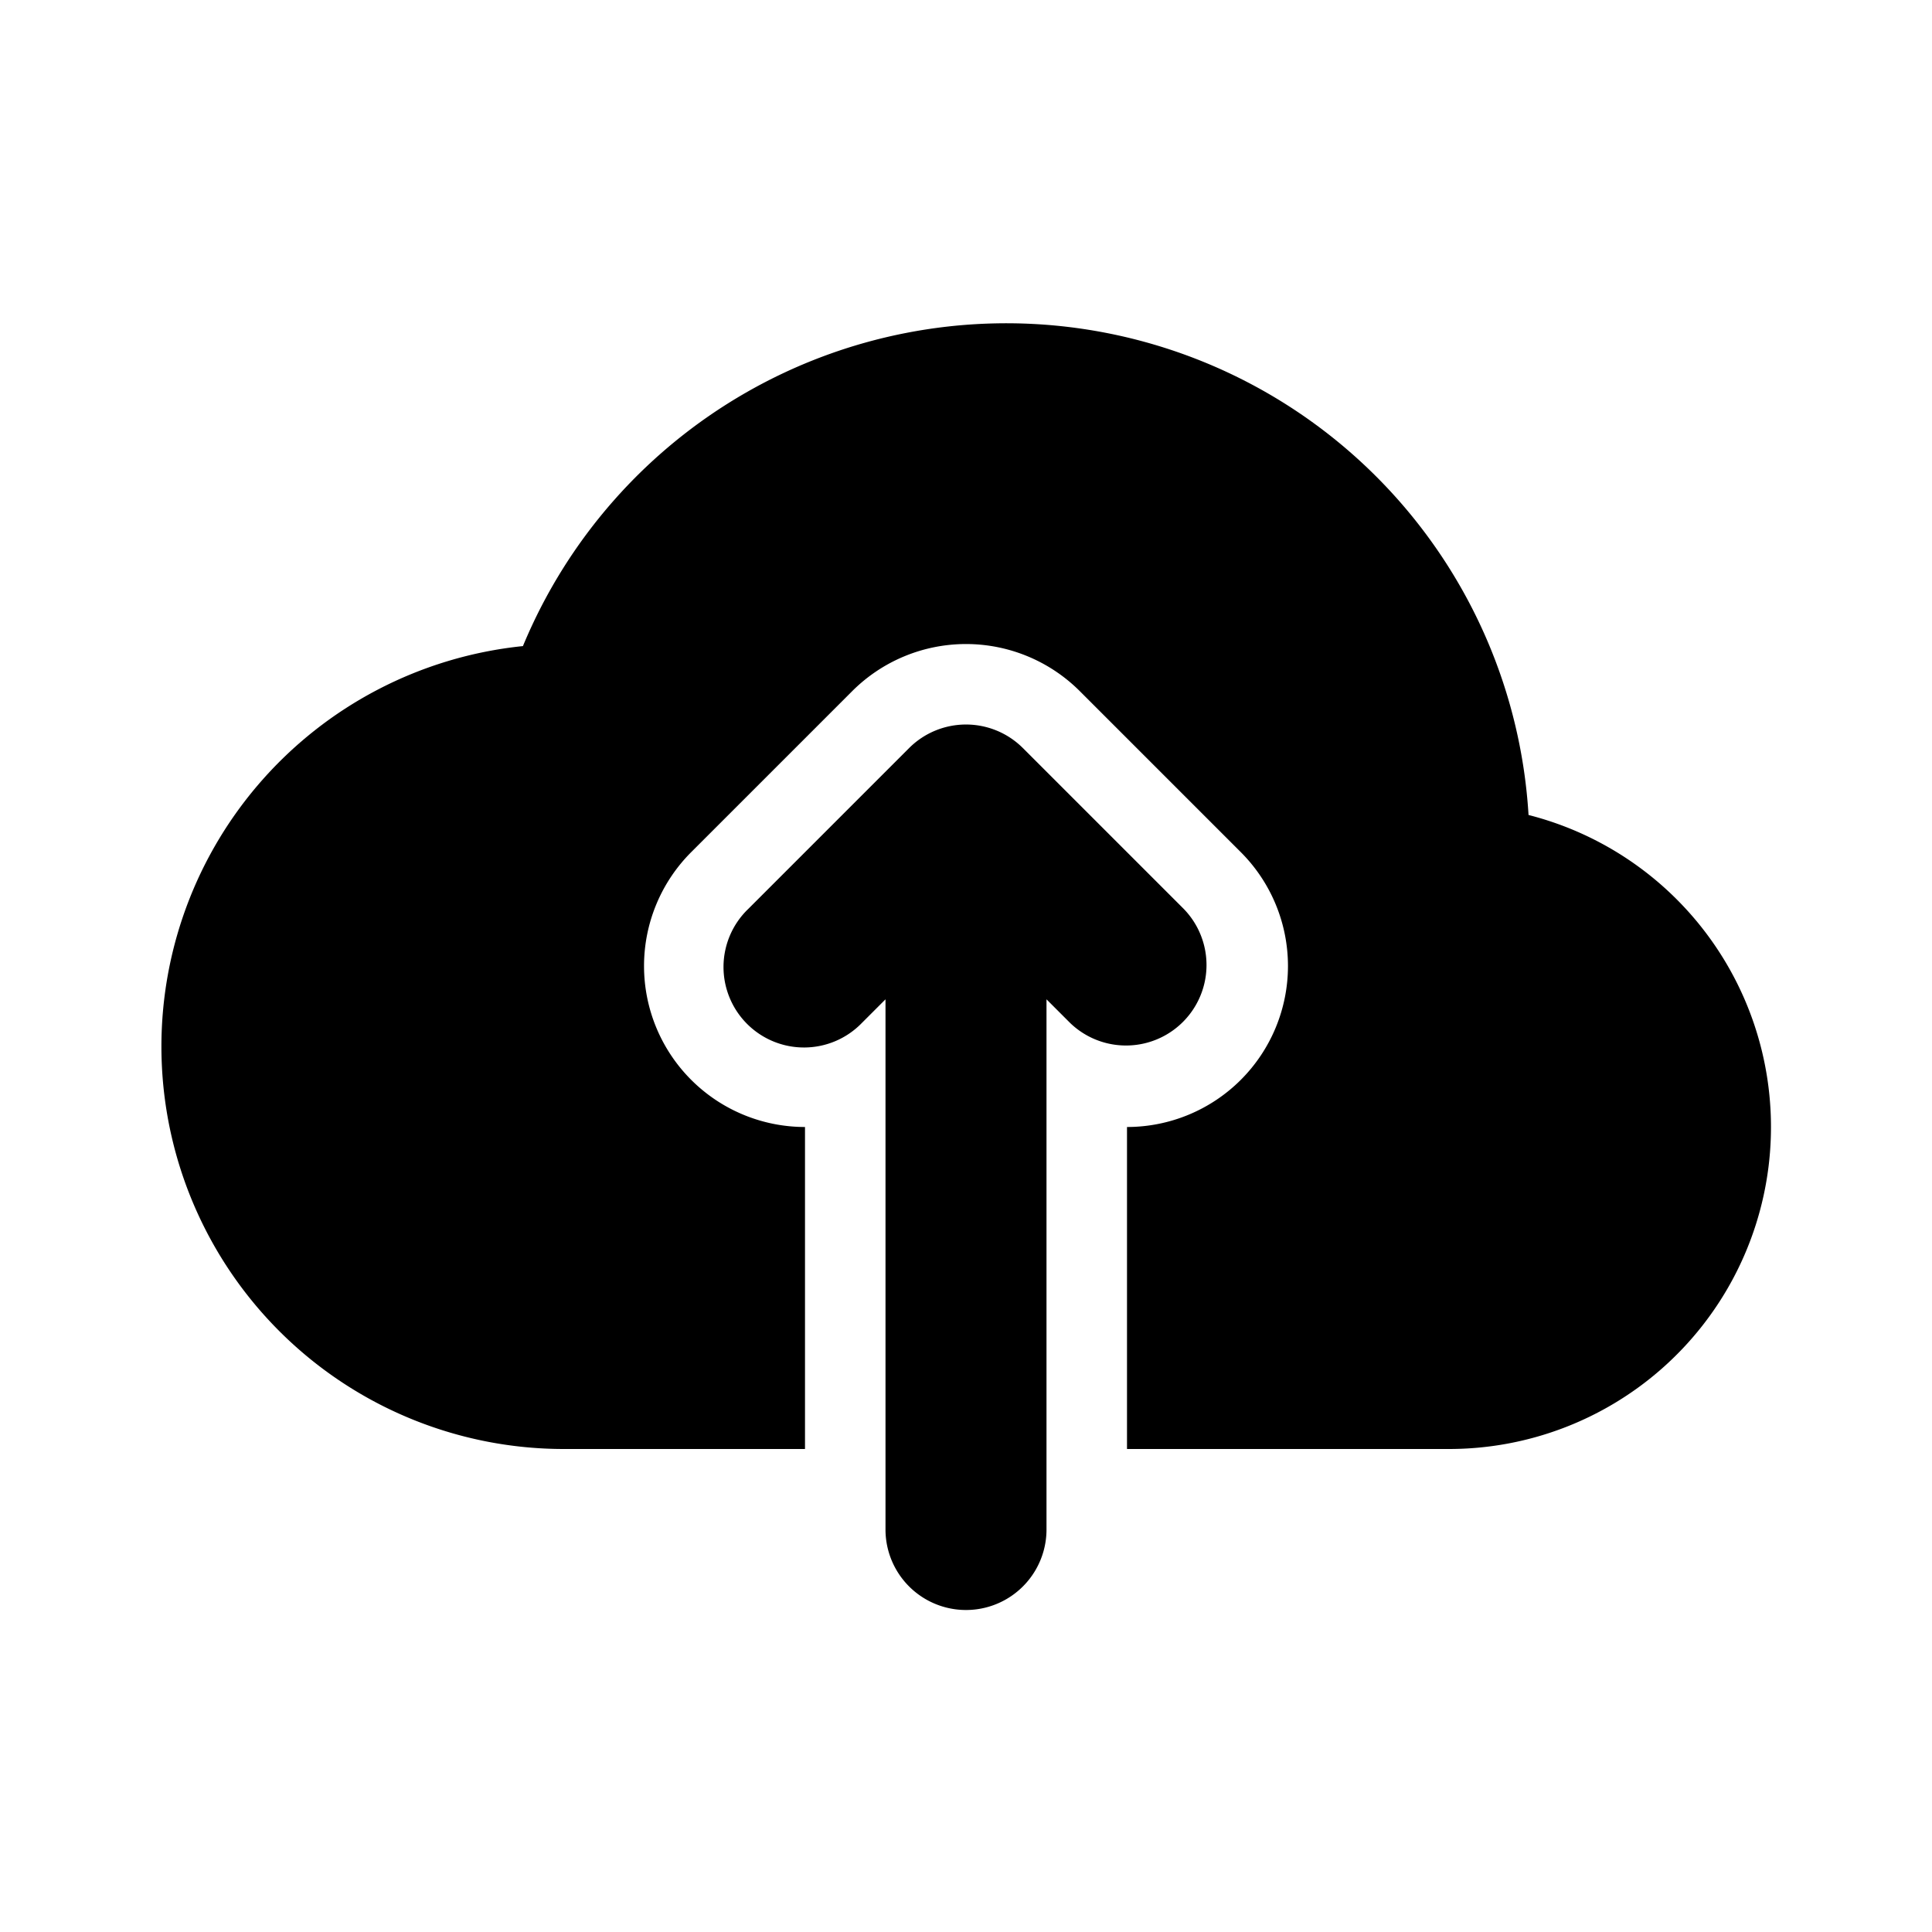 <svg xmlns="http://www.w3.org/2000/svg" fill="currentColor" viewBox="0 0 24 24">
  <path d="M13.383 4.076a6.5 6.5 0 0 0-6.887 3.95A5 5 0 0 0 7 18h3v-4a2 2 0 0 1-1.414-3.414l2-2a2 2 0 0 1 2.828 0l2 2A2 2 0 0 1 14 14v4h4a4 4 0 0 0 .988-7.876 6.5 6.5 0 0 0-5.605-6.048Z"/>
  <path d="M12.707 9.293a1 1 0 0 0-1.414 0l-2 2a1 1 0 1 0 1.414 1.414l.293-.293V19a1 1 0 1 0 2 0v-6.586l.293.293a1 1 0 0 0 1.414-1.414l-2-2Z"/>
</svg>
